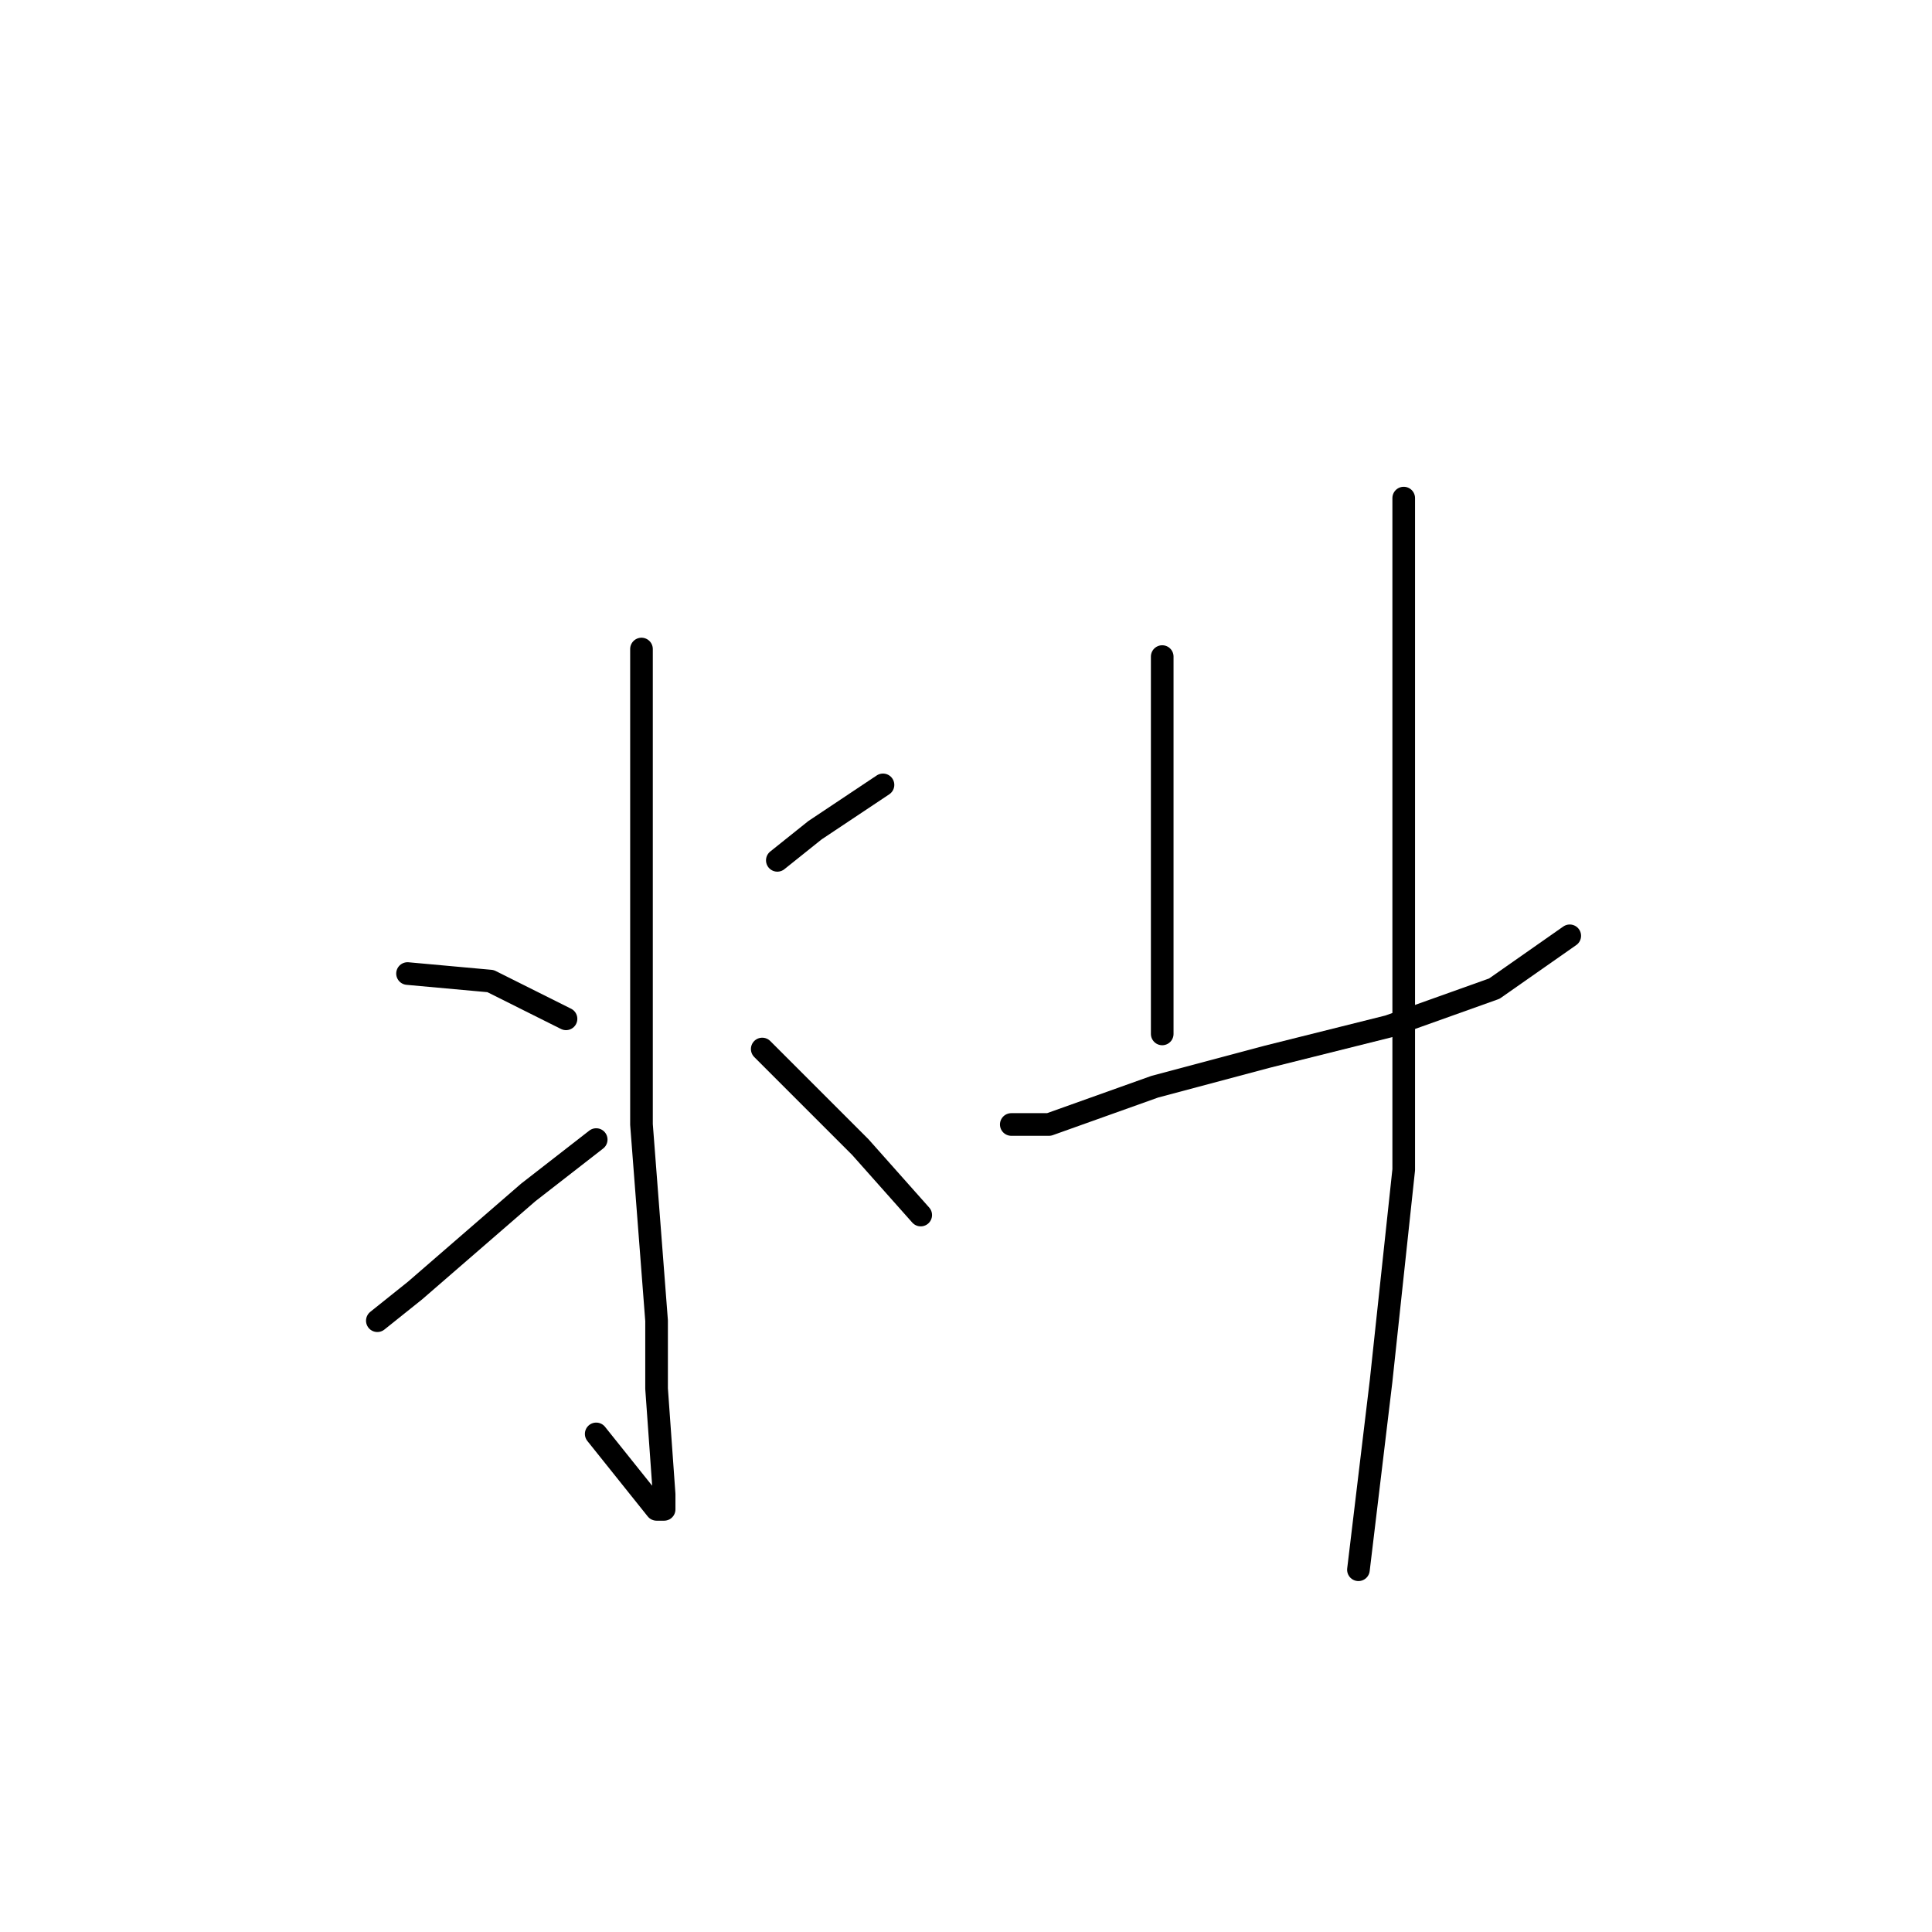 <?xml version="1.0" standalone="no"?>
    <svg width="256" height="256" xmlns="http://www.w3.org/2000/svg" version="1.1">
    <polyline stroke="black" stroke-width="3" stroke-linecap="round" fill="transparent" stroke-linejoin="round" points="85 86 85 118 85 149 87 175 87 184 88 198 88 200 87 200 83 195 79 190 79 190 " />
        <polyline stroke="black" stroke-width="3" stroke-linecap="round" fill="transparent" stroke-linejoin="round" points="54 129 65 130 75 135 75 135 " />
        <polyline stroke="black" stroke-width="3" stroke-linecap="round" fill="transparent" stroke-linejoin="round" points="50 175 55 171 70 158 79 151 79 151 " />
        <polyline stroke="black" stroke-width="3" stroke-linecap="round" fill="transparent" stroke-linejoin="round" points="117 104 108 110 103 114 103 114 " />
        <polyline stroke="black" stroke-width="3" stroke-linecap="round" fill="transparent" stroke-linejoin="round" points="122 161 114 152 101 139 101 139 " />
        <polyline stroke="black" stroke-width="3" stroke-linecap="round" fill="transparent" stroke-linejoin="round" points="154 87 154 94 154 110 154 124 154 130 154 137 154 137 " />
        <polyline stroke="black" stroke-width="3" stroke-linecap="round" fill="transparent" stroke-linejoin="round" points="134 149 139 149 153 144 168 140 184 136 198 131 208 124 208 124 " />
        <polyline stroke="black" stroke-width="3" stroke-linecap="round" fill="transparent" stroke-linejoin="round" points="186 66 186 76 186 104 186 121 186 155 183 183 180 208 180 208 " />
        </svg>